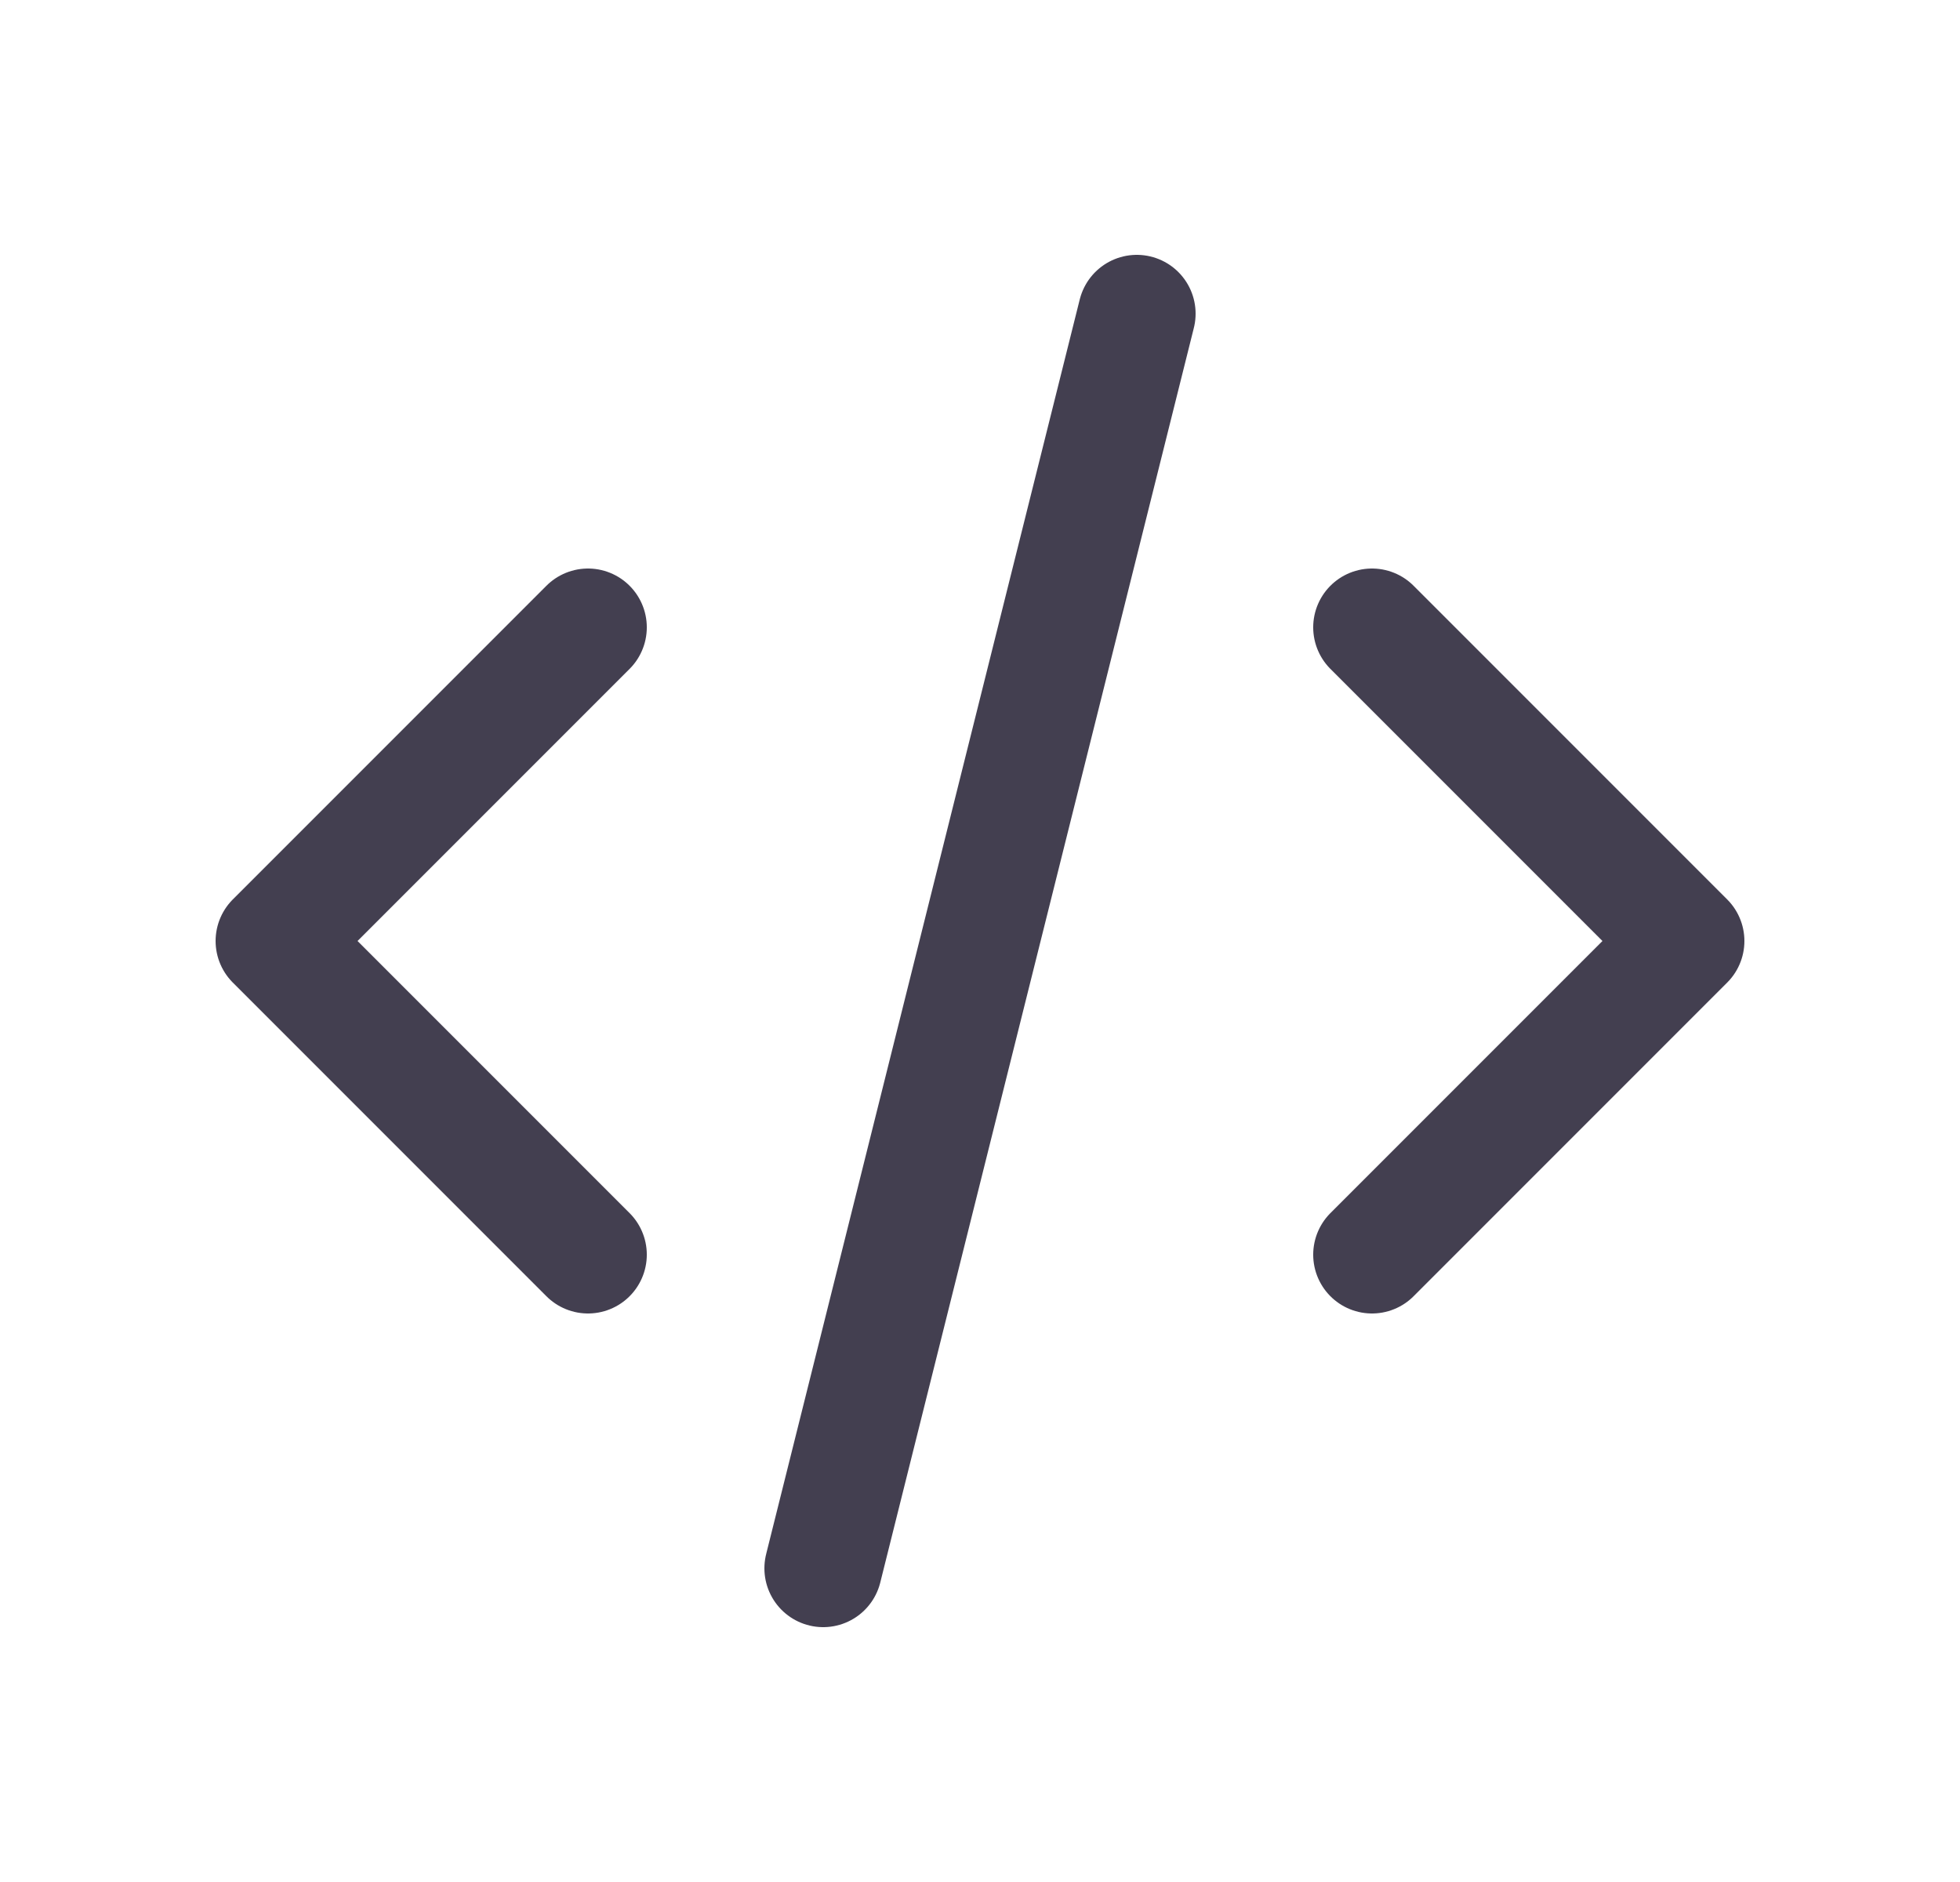 <svg width="25" height="24" viewBox="0 0 25 24" fill="none" xmlns="http://www.w3.org/2000/svg">
<path d="M7.5 8L3.5 12L7.5 16" stroke="#2F2B3D" stroke-opacity="0.9" stroke-width="1.5" stroke-linecap="round" stroke-linejoin="round"/>
<path d="M17.5 8L21.5 12L17.5 16" stroke="#2F2B3D" stroke-opacity="0.9" stroke-width="1.5" stroke-linecap="round" stroke-linejoin="round"/>
<path d="M14.5 4L10.5 20" stroke="#2F2B3D" stroke-opacity="0.9" stroke-width="1.5" stroke-linecap="round" stroke-linejoin="round"/>
</svg>
